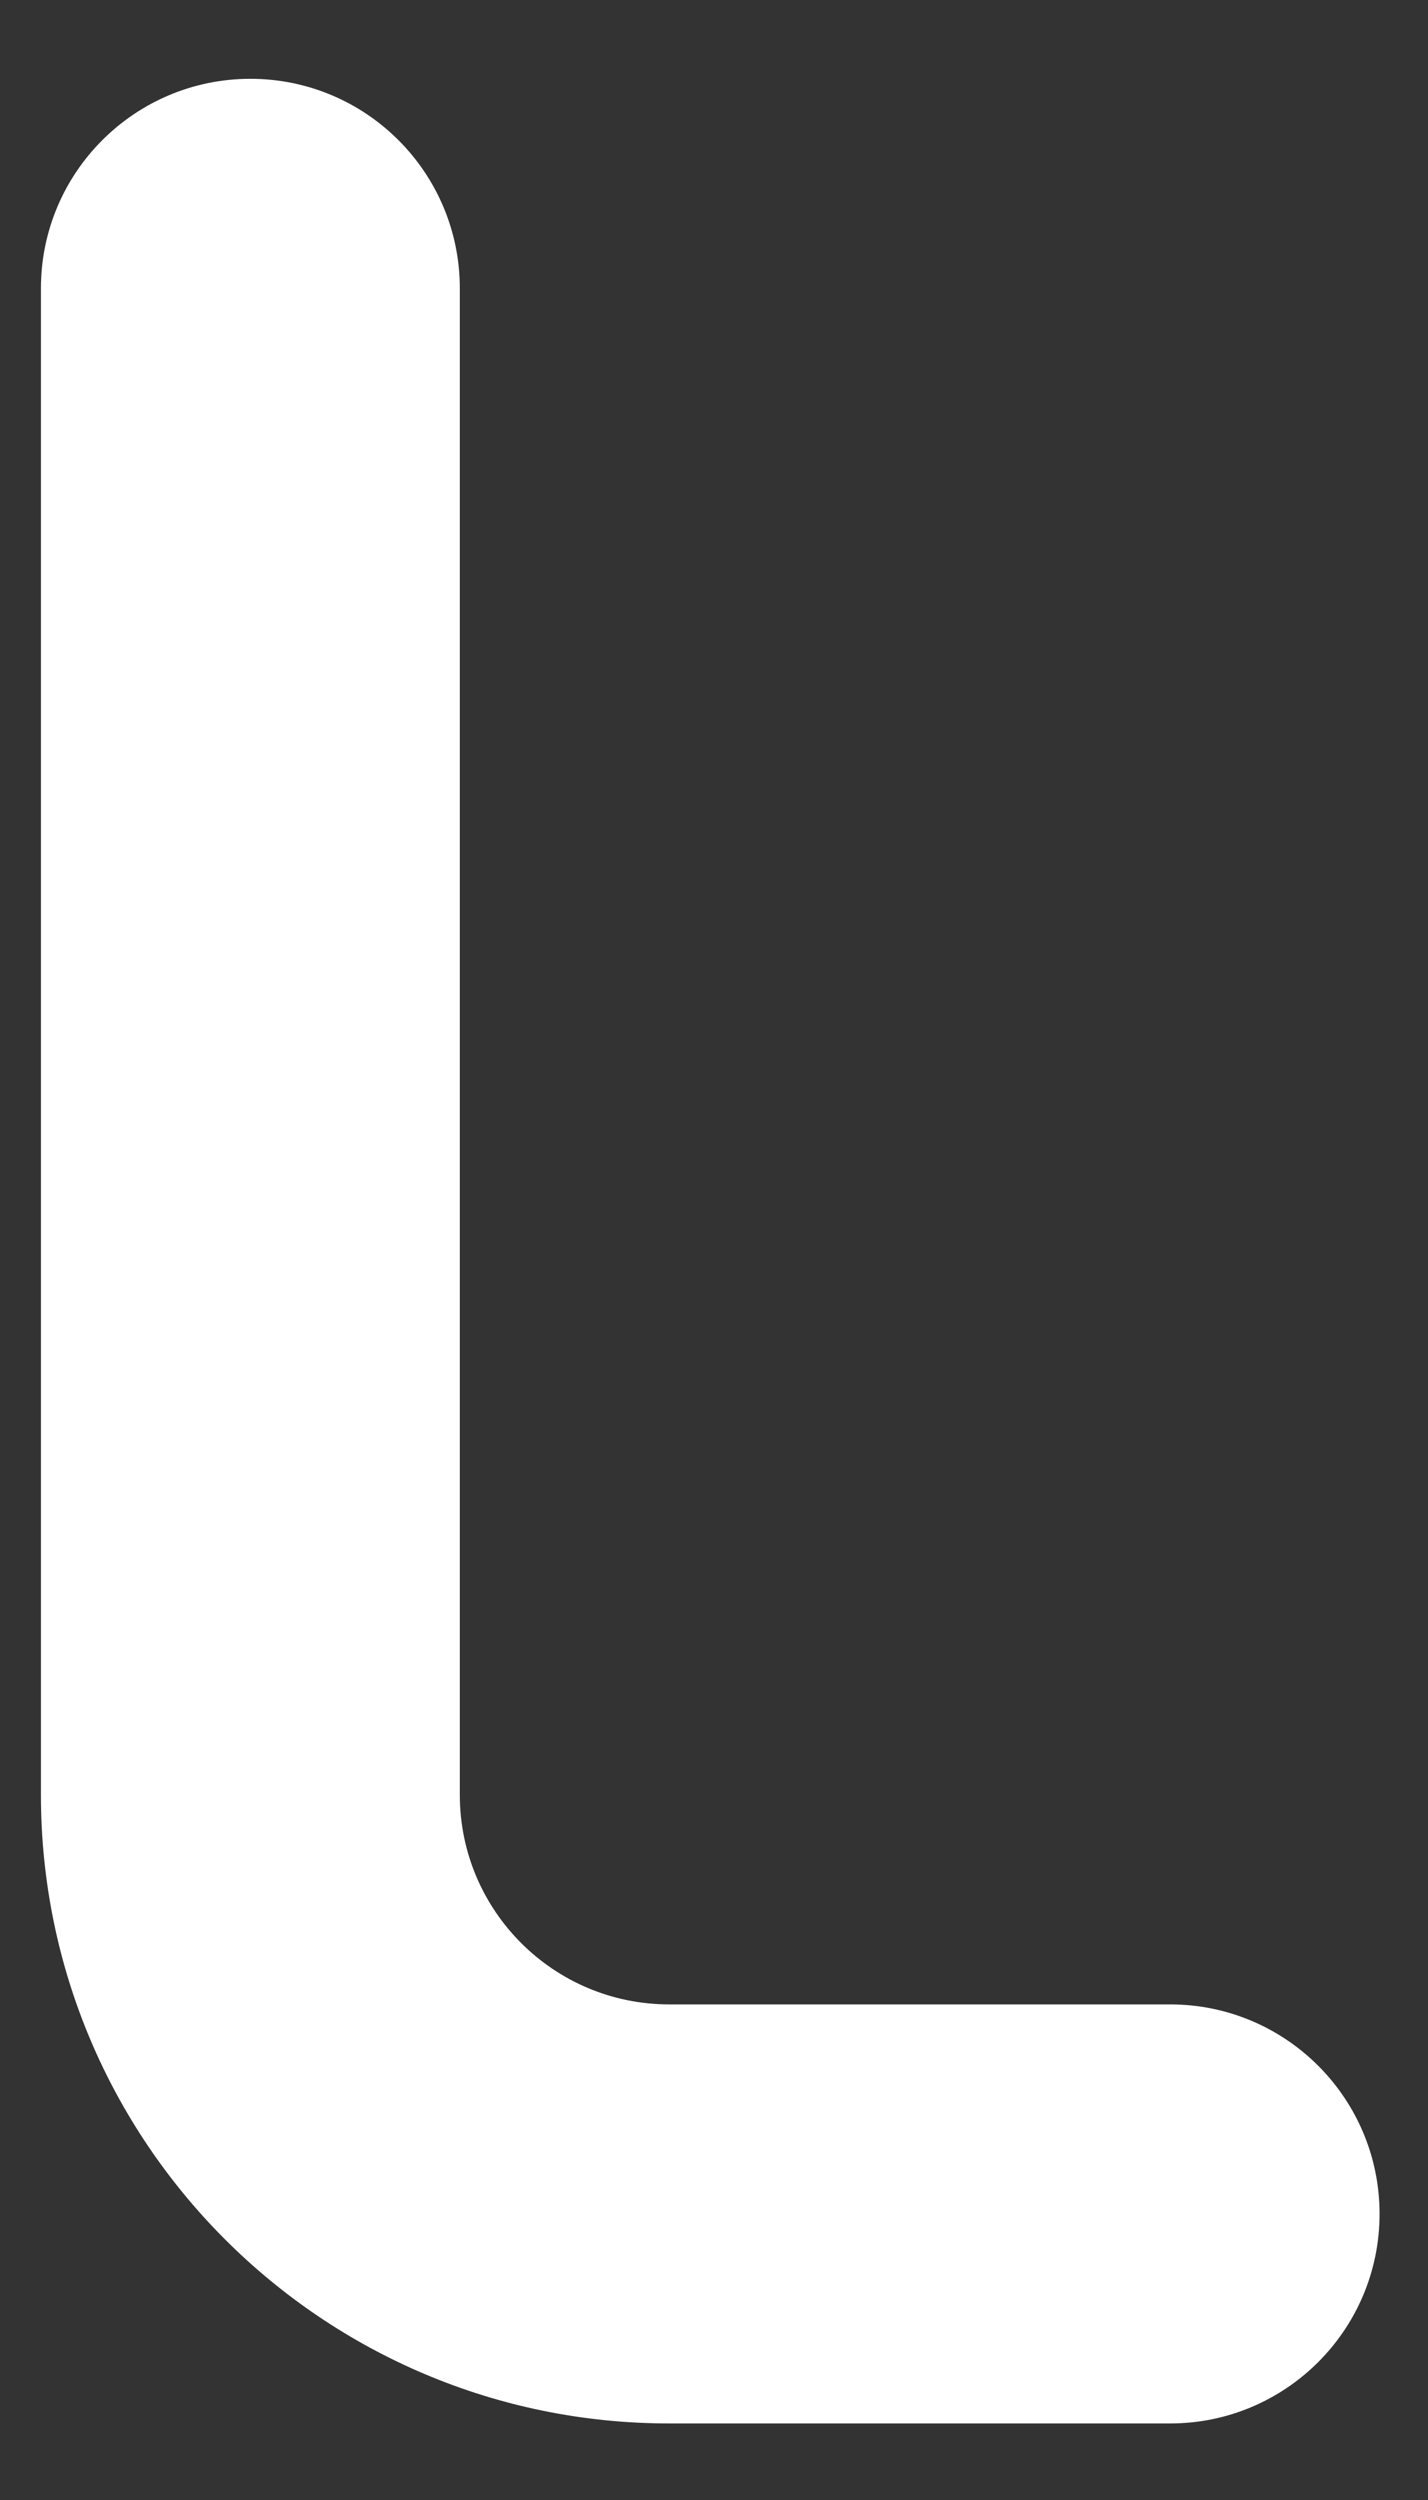 <svg width="12" height="21" viewBox="0 0 12 21" fill="none" xmlns="http://www.w3.org/2000/svg">
<rect x="0" y="0" width="12" height="21" fill="#333333" stroke="none"/>
<path d="M9.833 16.837H5.624C4.652 16.837 3.864 16.049 3.864 15.077V2.422C3.864 1.45 3.076 0.662 2.104 0.662C1.132 0.662 0.344 1.45 0.344 2.422V15.077C0.344 17.993 2.708 20.357 5.624 20.357H9.833C10.805 20.357 11.593 19.569 11.593 18.597C11.593 17.625 10.805 16.837 9.833 16.837Z" fill="white"/>
</svg>
